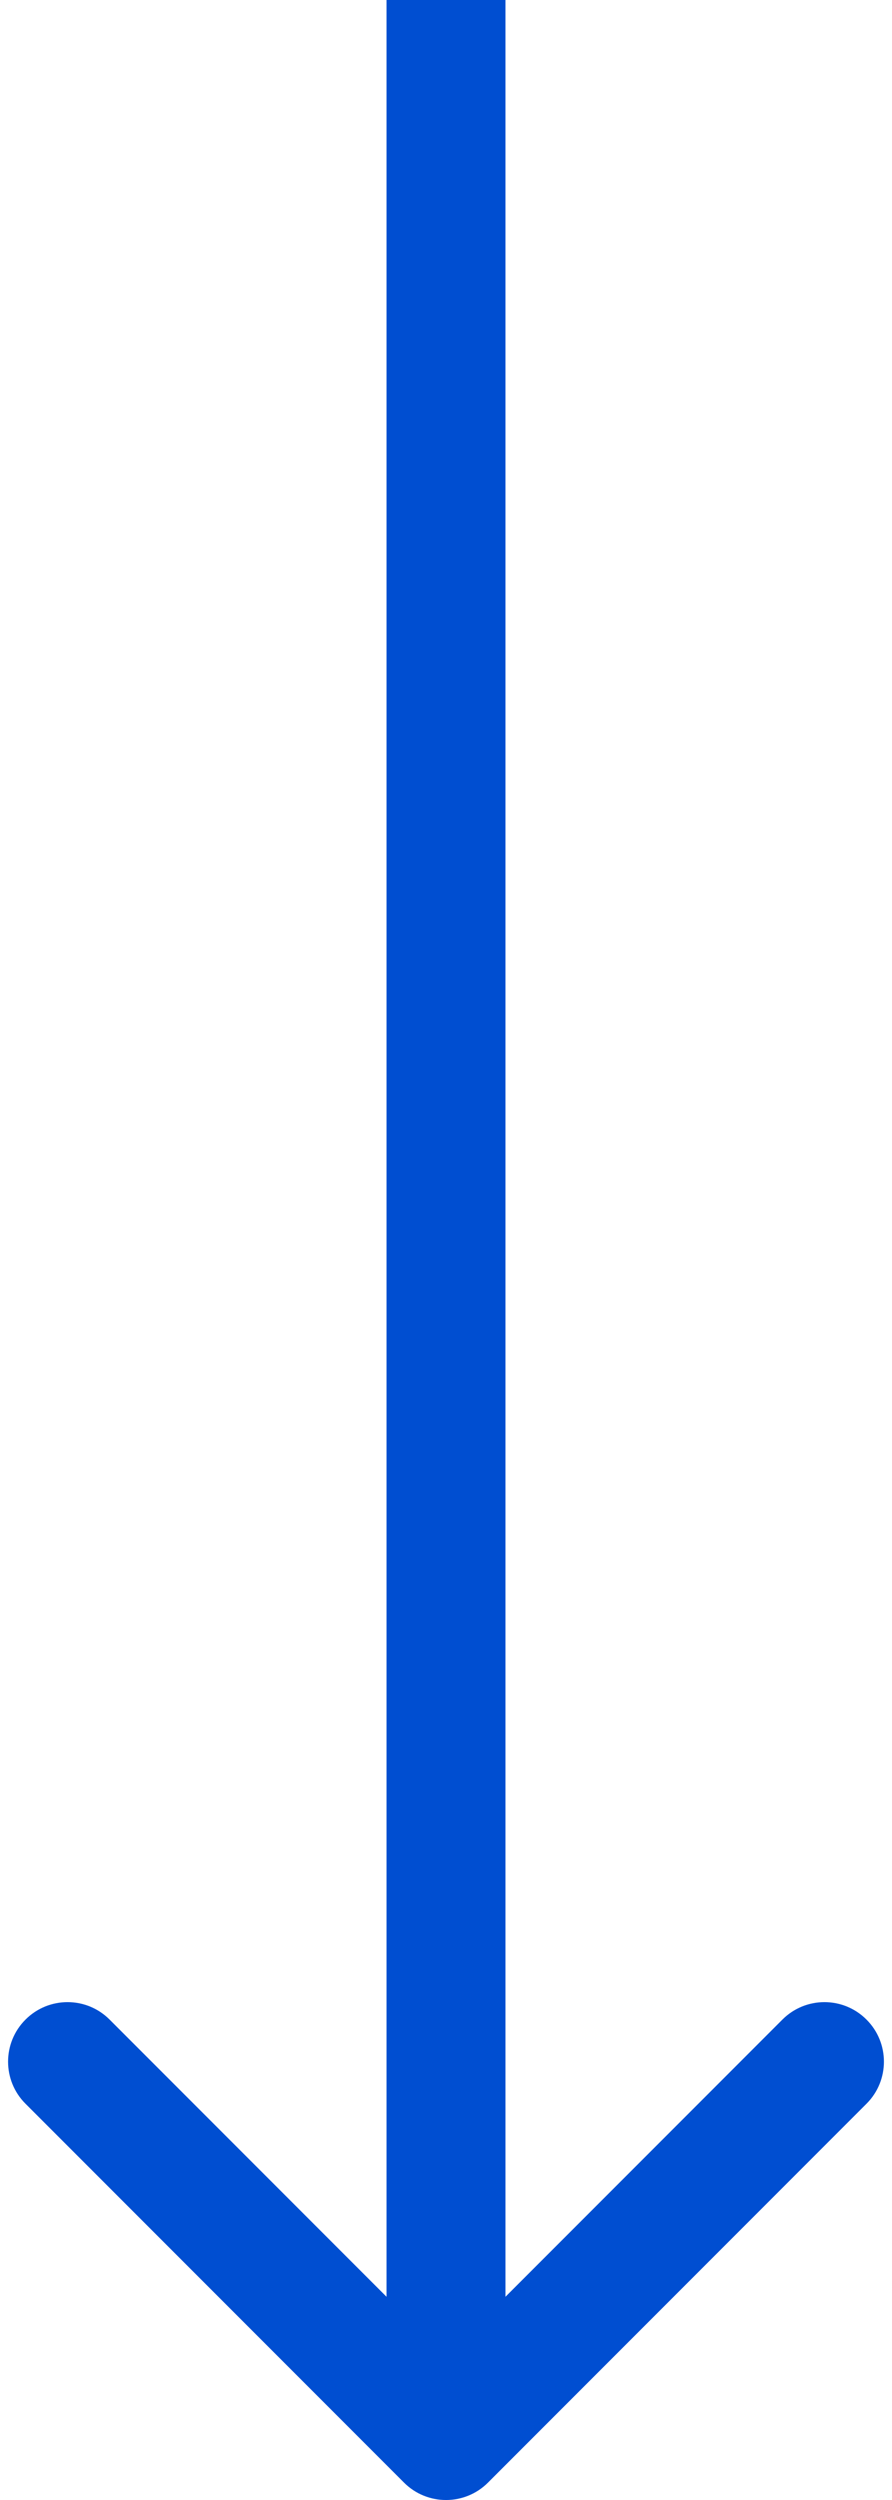 <svg width="15" height="42" viewBox="0 0 15 42" fill="none" xmlns="http://www.w3.org/2000/svg">
<path d="M8.207 41.707C7.817 42.098 7.183 42.098 6.793 41.707L0.429 35.343C0.038 34.953 0.038 34.319 0.429 33.929C0.819 33.538 1.453 33.538 1.843 33.929L7.5 39.586L13.157 33.929C13.547 33.538 14.181 33.538 14.571 33.929C14.962 34.319 14.962 34.953 14.571 35.343L8.207 41.707ZM6.5 41L6.5 -1.19249e-08L8.5 1.19249e-08L8.5 41L6.5 41Z" fill="#004ED1"/>
</svg>
